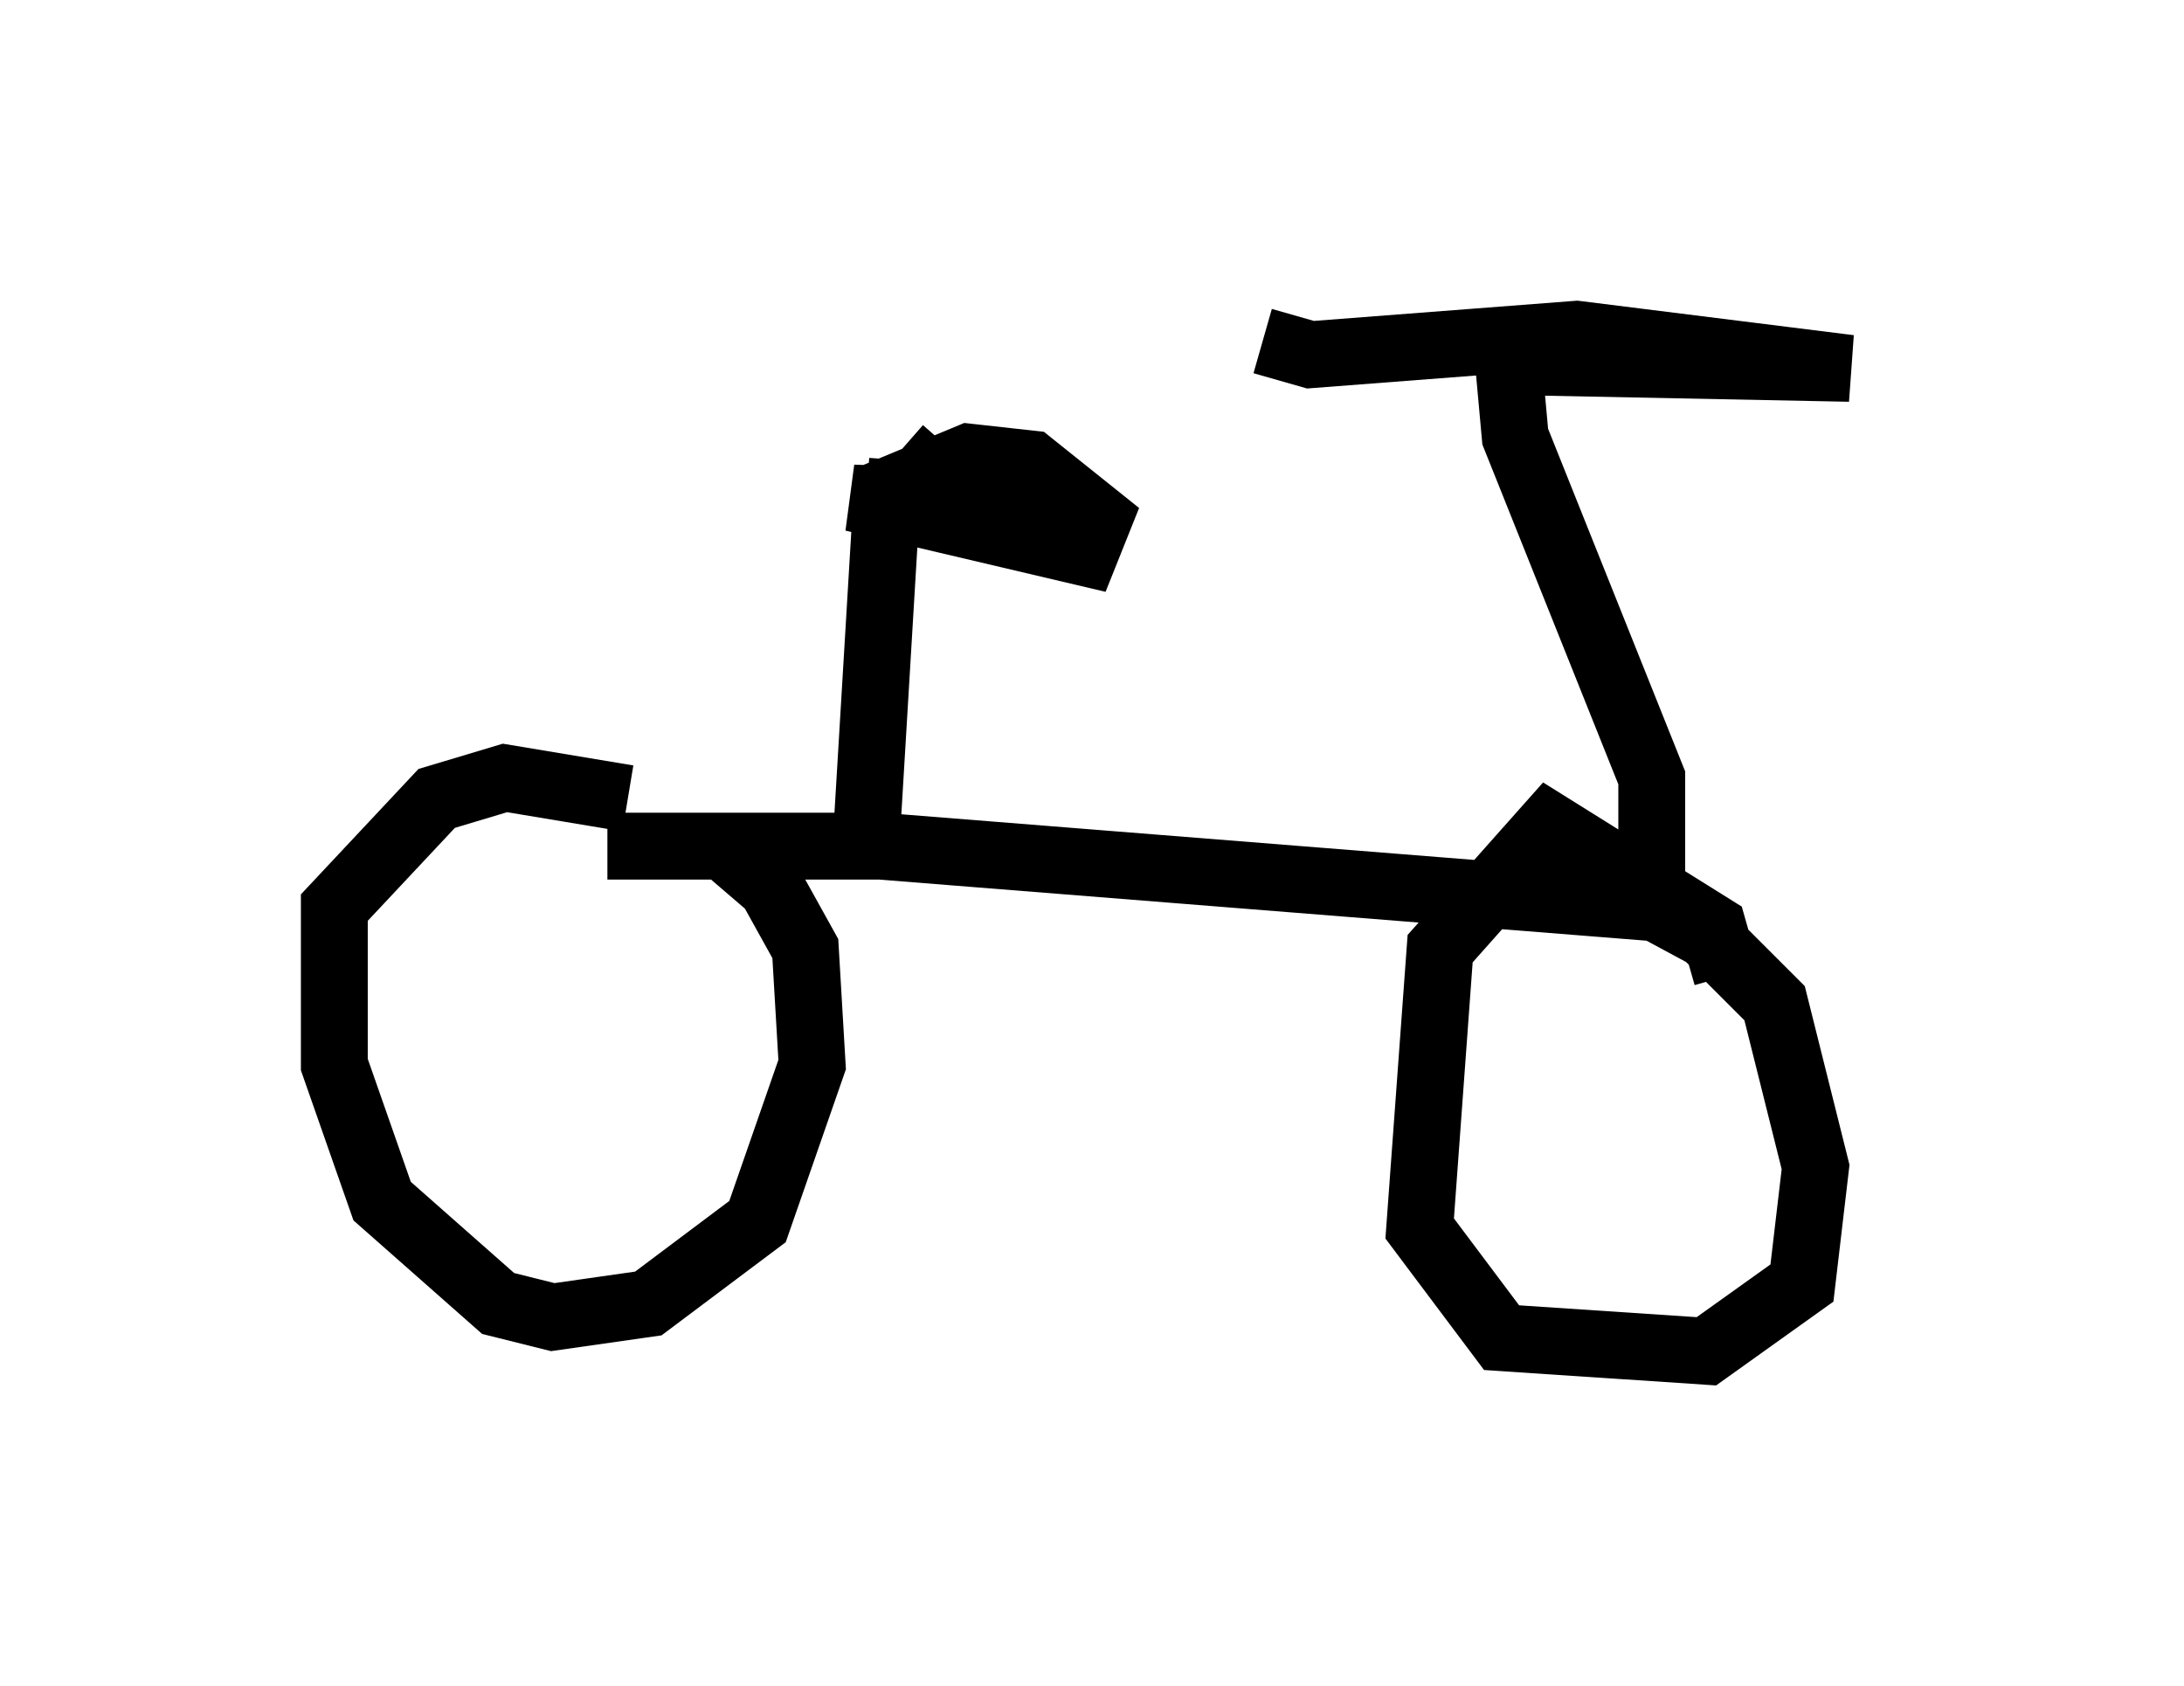 <?xml version="1.0" encoding="utf-8" ?>
<svg baseProfile="full" height="25.211" version="1.1" width="32.663" xmlns="http://www.w3.org/2000/svg" xmlns:ev="http://www.w3.org/2001/xml-events" xmlns:xlink="http://www.w3.org/1999/xlink"><defs /><rect fill="white" height="25.211" width="32.663" x="0" y="0" /><path d="M25.417, 14.596 m0.408, 0.0 l-0.204, -0.715 -2.45, -1.531 l-1.633, 1.838 -0.306, 4.185 l1.225, 1.633 3.063, 0.204 l1.429, -1.021 0.204, -1.735 l-0.613, -2.45 -1.021, -1.021 l-1.327, -0.715 m-14.802, -1.327 l-1.838, -0.306 -1.021, 0.306 l-1.531, 1.633 0.0, 2.348 l0.715, 2.042 1.735, 1.531 l0.817, 0.204 1.429, -0.204 l1.633, -1.225 0.817, -2.348 l-0.102, -1.735 -0.51, -0.919 l-0.715, -0.613 -1.735, 0.0 l4.083, 0.0 11.536, 0.919 l0.0, -1.94 -2.042, -5.104 l-0.102, -1.123 5.104, 0.102 l-4.083, -0.51 -3.981, 0.306 l-0.715, -0.204 m-5.921, 7.35 l0.306, -5.104 1.225, -0.51 l0.919, 0.102 1.021, 0.817 l-0.204, 0.51 -3.471, -0.817 l3.063, 0.102 -2.858, -0.204 l1.327, 0.102 -0.817, -0.715 " fill="none" stroke="black" stroke-width="1" /></svg>